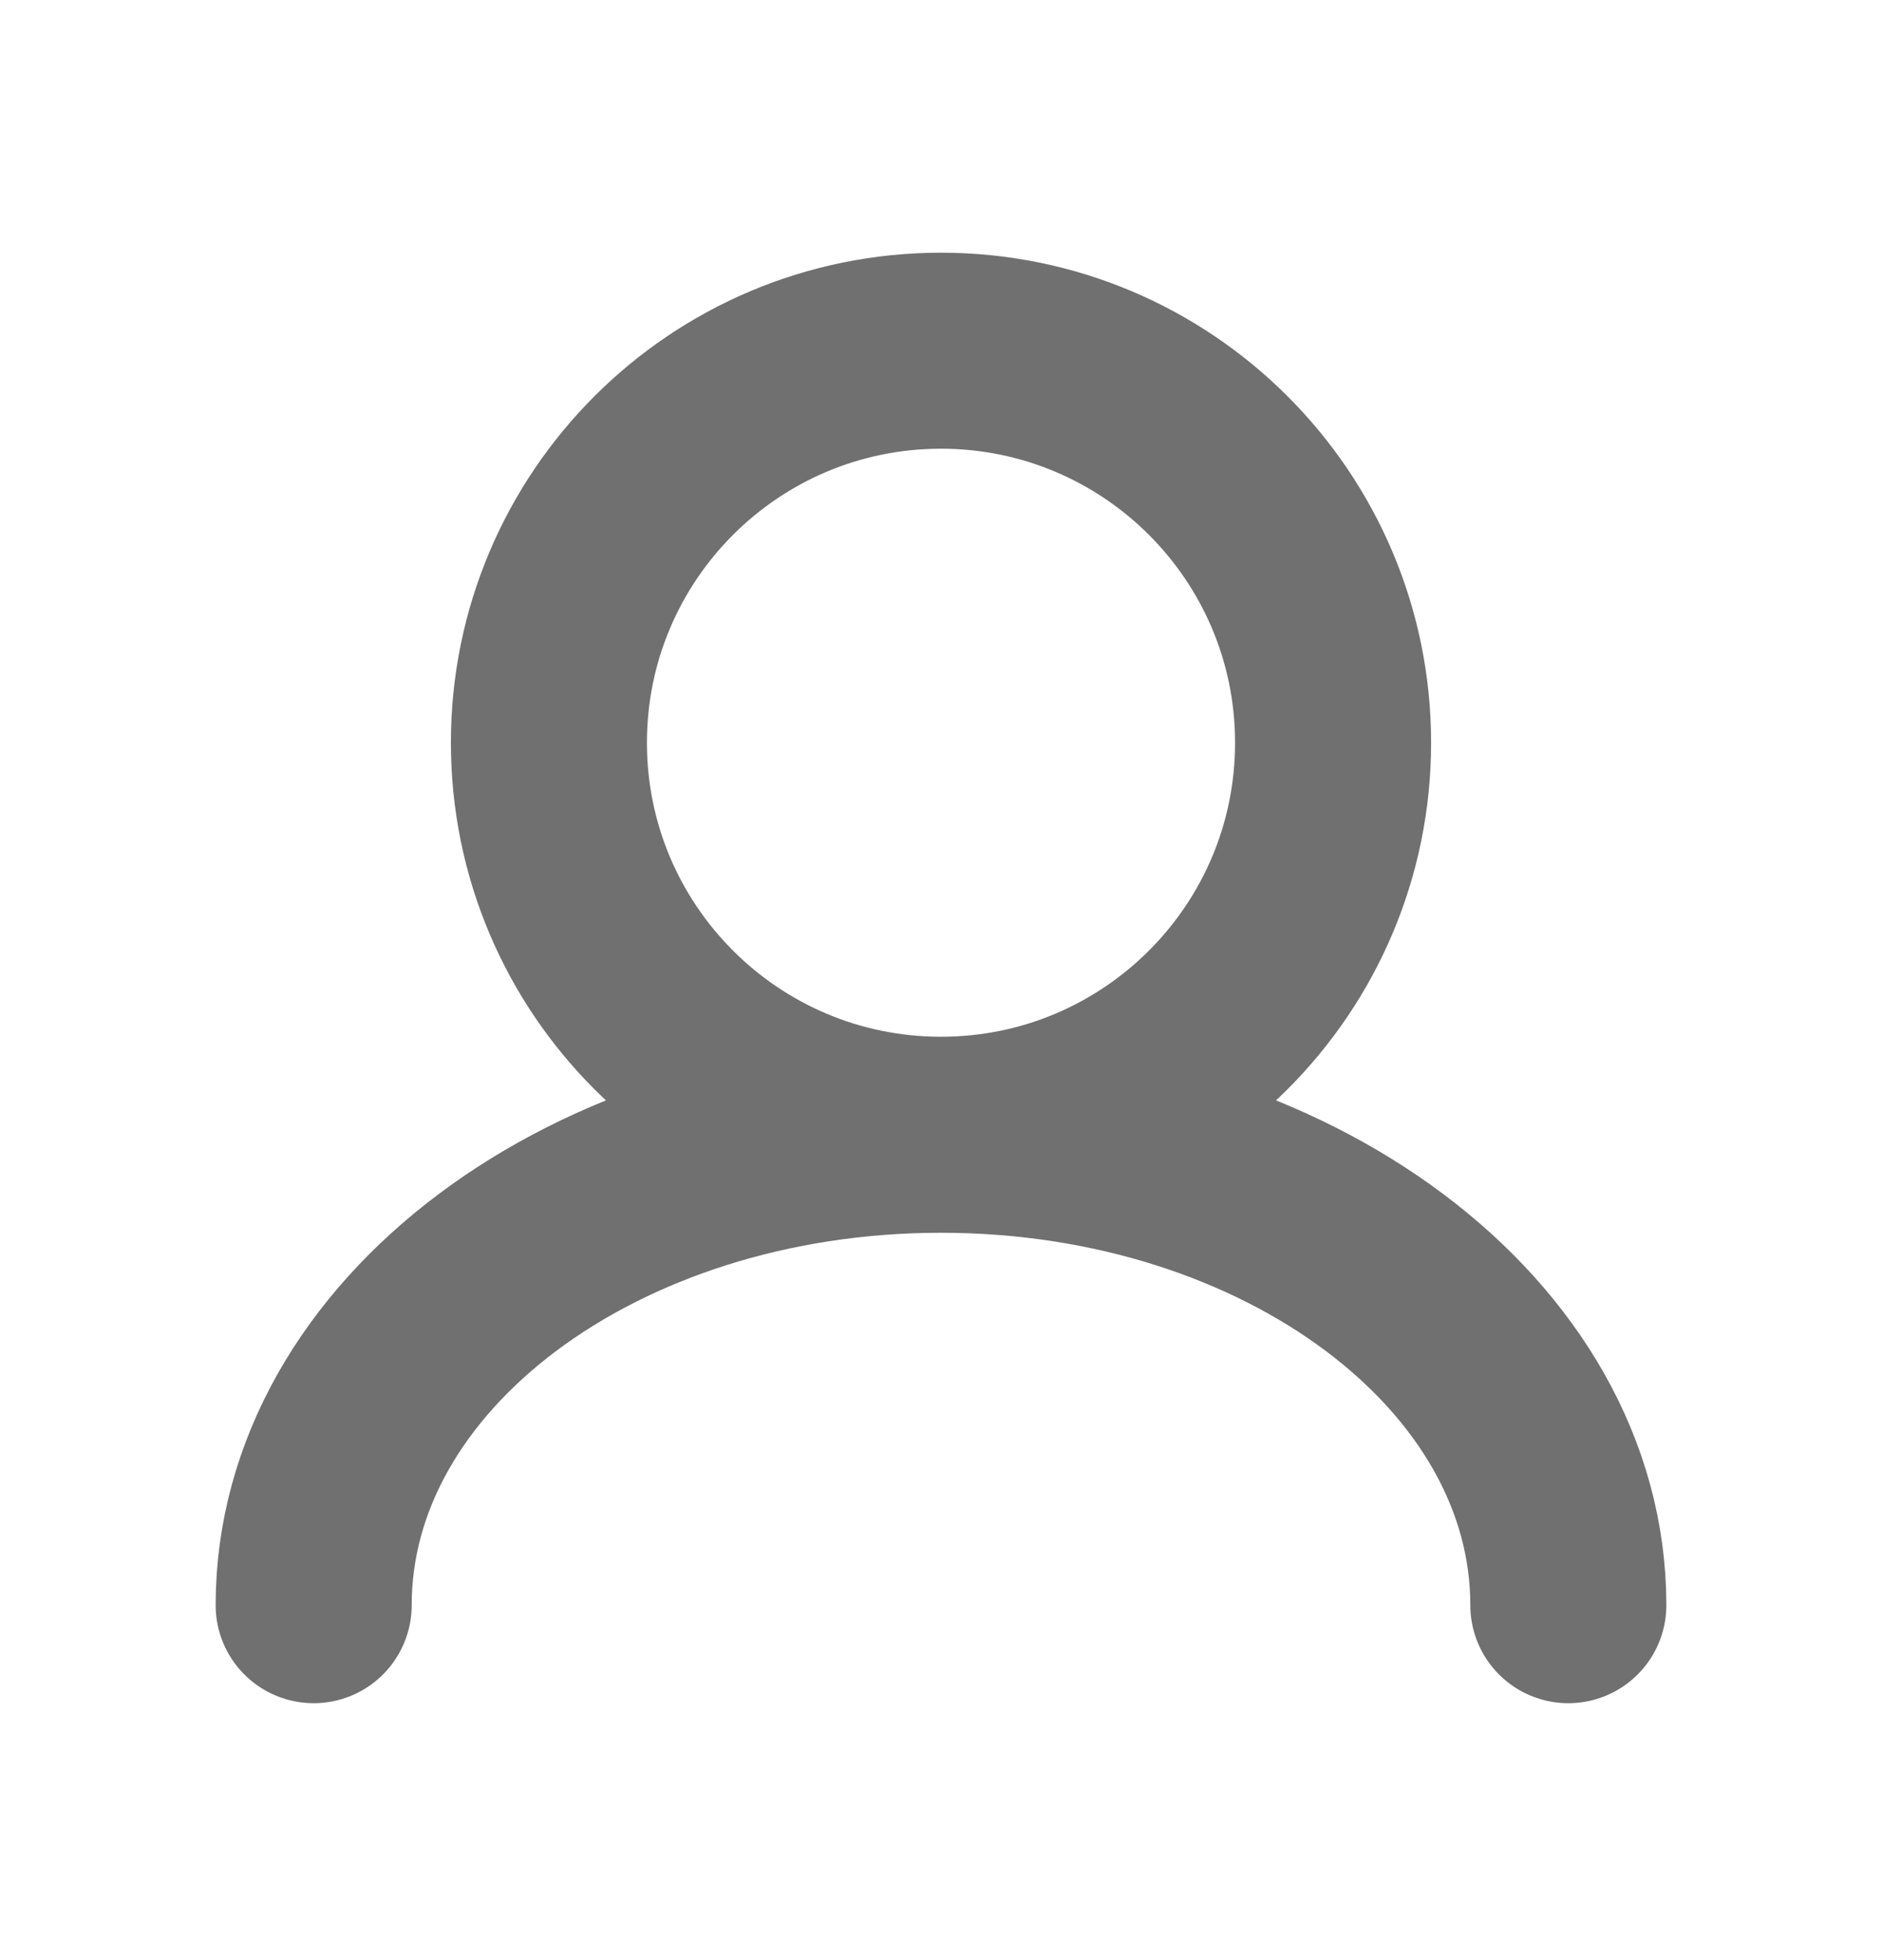 <svg width="24" height="25" viewBox="0 0 24 25" fill="none" xmlns="http://www.w3.org/2000/svg">
<path d="M12 14.473C14.761 14.473 17 12.235 17 9.473C17 6.712 14.761 4.473 12 4.473C9.238 4.473 7 6.712 7 9.473C7 12.235 9.238 14.473 12 14.473ZM12 14.473C7.582 14.473 4 17.159 4 20.473M12 14.473C16.418 14.473 20 17.159 20 20.473" stroke="black" stroke-opacity="0.56" stroke-width="2.5" stroke-linecap="round"/>
</svg>
